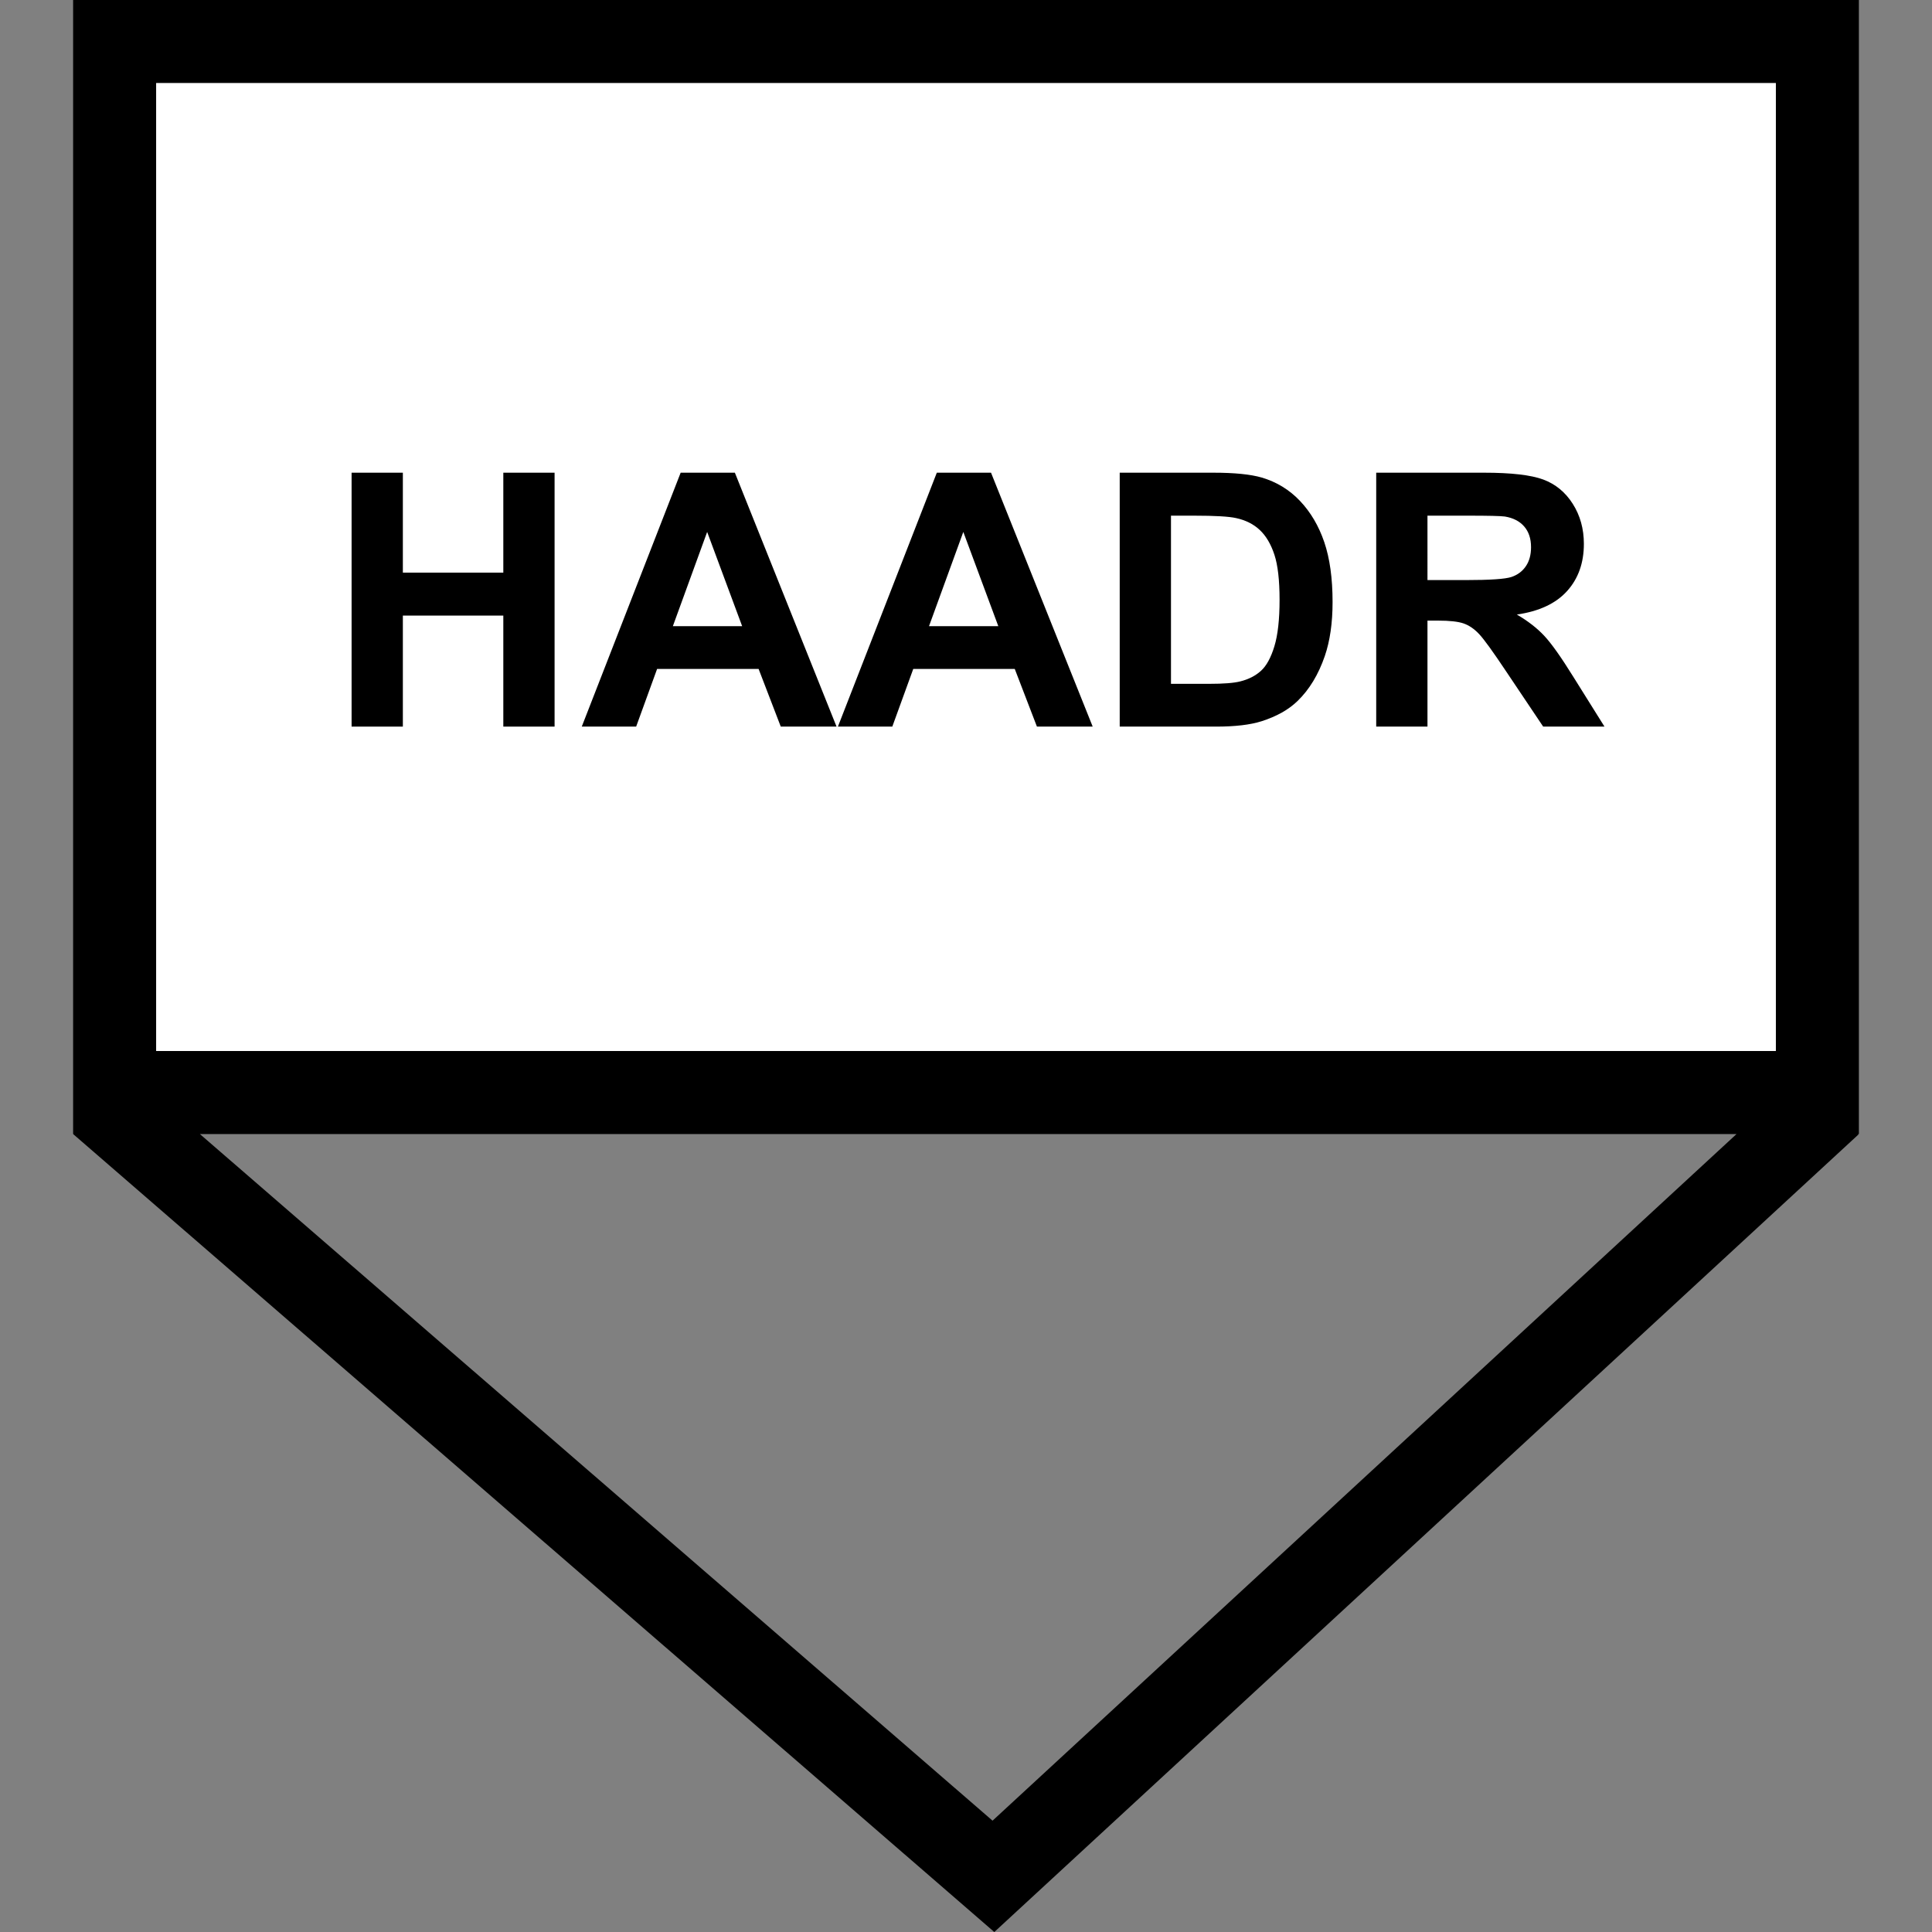 <?xml version="1.0" encoding="utf-8"?>
<!-- Generator: Adobe Illustrator 16.0.0, SVG Export Plug-In . SVG Version: 6.00 Build 0)  -->
<!DOCTYPE svg PUBLIC "-//W3C//DTD SVG 1.1//EN" "http://www.w3.org/Graphics/SVG/1.1/DTD/svg11.dtd">
<svg version="1.1" id="Layer_1" xmlns="http://www.w3.org/2000/svg" xmlns:xlink="http://www.w3.org/1999/xlink" x="0px" y="0px"
	 width="256px" height="256px" viewBox="0 0 256 256" enable-background="new 0 0 256 256" xml:space="preserve">
<rect x="0" y="0" width="256" height="256" fill="#808080" stroke="none"/>
<rect x="15.644" y="4.973" fill="#FFFFFF" width="224.533" height="138.489"/>
<path d="M246.313,0H9.688v150.266h0.056l-0.025,0.029l122.031,105.708l114.506-105.678l-0.055-0.06h0.112V0z M20.688,11h214.625
	v128.266H20.688V11z M131.517,241.249L26.485,150.266H230.1L131.517,241.249z"/>
<g>
	<path d="M46.588,96.279V62.635h6.793v13.241h13.311V62.635h6.793v33.644h-6.793V81.568H53.381v14.711H46.588z"/>
	<path d="M110.846,96.279h-7.39l-2.938-7.643H87.07l-2.777,7.643h-7.206l13.104-33.644h7.183L110.846,96.279z M98.338,82.968
		l-4.636-12.484l-4.544,12.484H98.338z"/>
	<path d="M144.787,96.279h-7.389l-2.938-7.643h-13.449l-2.777,7.643h-7.206l13.104-33.644h7.183L144.787,96.279z M132.28,82.968
		l-4.636-12.484l-4.544,12.484H132.28z"/>
	<path d="M148.368,62.635h12.416c2.799,0,4.934,0.215,6.402,0.643c1.974,0.582,3.664,1.614,5.072,3.099
		c1.407,1.483,2.479,3.301,3.213,5.45s1.102,4.8,1.102,7.952c0,2.769-0.345,5.155-1.033,7.16c-0.842,2.447-2.043,4.429-3.604,5.943
		c-1.178,1.147-2.769,2.043-4.773,2.686c-1.499,0.474-3.503,0.711-6.012,0.711h-12.783V62.635z M155.161,68.327v22.284h5.072
		c1.896,0,3.266-0.107,4.107-0.322c1.102-0.275,2.016-0.741,2.742-1.399c0.727-0.657,1.32-1.74,1.779-3.247s0.688-3.561,0.688-6.162
		c0-2.601-0.229-4.598-0.688-5.99c-0.459-1.392-1.102-2.479-1.928-3.258c-0.826-0.781-1.875-1.309-3.145-1.584
		c-0.949-0.214-2.808-0.321-5.576-0.321H155.161z"/>
	<path d="M182.355,96.279V62.635h14.298c3.595,0,6.207,0.303,7.837,0.906c1.629,0.604,2.934,1.68,3.913,3.225
		c0.979,1.546,1.469,3.313,1.469,5.302c0,2.523-0.743,4.608-2.227,6.253c-1.484,1.646-3.703,2.682-6.655,3.11
		c1.469,0.856,2.681,1.798,3.638,2.822c0.956,1.025,2.245,2.846,3.867,5.462l4.107,6.563h-8.124l-4.911-7.32
		c-1.744-2.617-2.938-4.265-3.58-4.946c-0.643-0.681-1.323-1.147-2.043-1.399c-0.719-0.253-1.858-0.379-3.419-0.379h-1.377v14.045
		H182.355z M189.148,76.864h5.026c3.258,0,5.293-0.138,6.104-0.413c0.812-0.275,1.446-0.749,1.905-1.423
		c0.459-0.673,0.688-1.515,0.688-2.524c0-1.132-0.303-2.046-0.906-2.742c-0.604-0.696-1.457-1.137-2.559-1.32
		c-0.551-0.076-2.203-0.114-4.957-0.114h-5.302V76.864z"/>
</g>
</svg>
